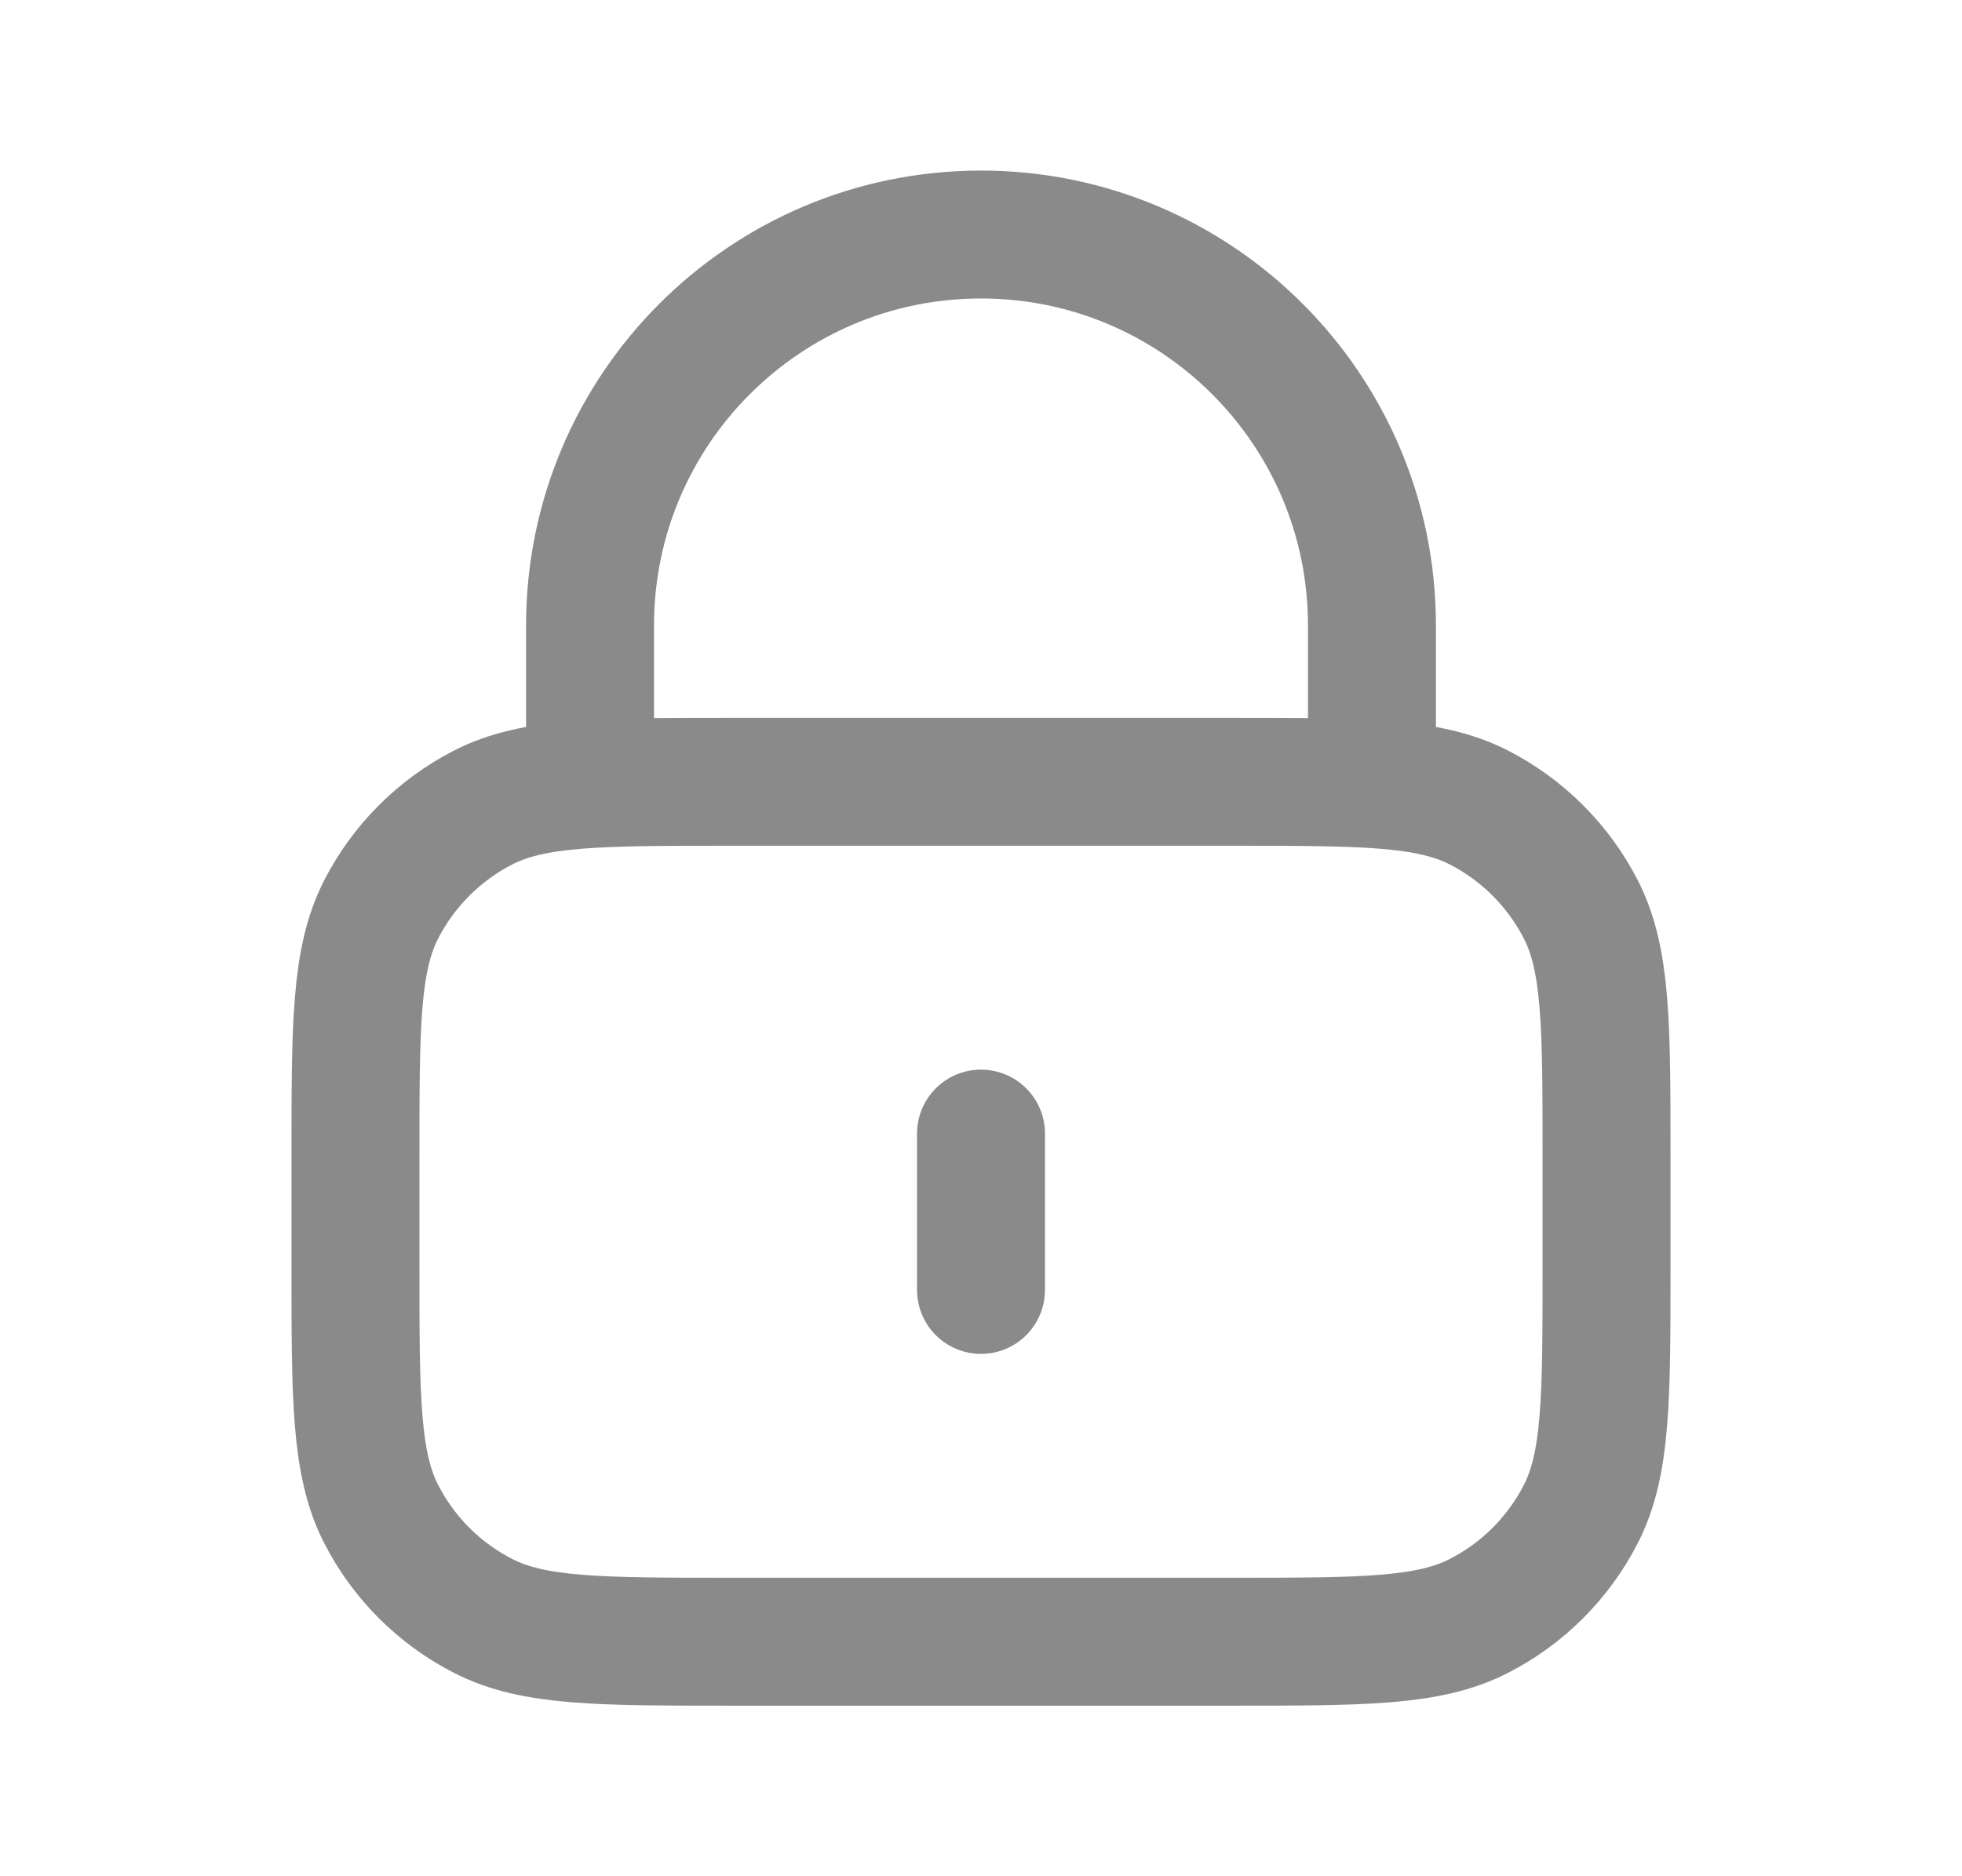 <svg width="23" height="22" viewBox="0 0 23 22" fill="none" xmlns="http://www.w3.org/2000/svg">
<path d="M16.083 9.167V7.333C16.083 4.802 14.031 2.75 11.5 2.75C8.969 2.75 6.917 4.802 6.917 7.333V9.167M11.5 13.292V15.125M8.567 19.25H14.433C15.973 19.25 16.744 19.25 17.332 18.95C17.849 18.687 18.27 18.266 18.534 17.748C18.833 17.16 18.833 16.39 18.833 14.85V13.567C18.833 12.027 18.833 11.256 18.534 10.668C18.27 10.151 17.849 9.73 17.332 9.466C16.744 9.167 15.973 9.167 14.433 9.167H8.567C7.027 9.167 6.256 9.167 5.668 9.466C5.151 9.73 4.73 10.151 4.466 10.668C4.167 11.256 4.167 12.027 4.167 13.567V14.85C4.167 16.39 4.167 17.16 4.466 17.748C4.73 18.266 5.151 18.687 5.668 18.95C6.256 19.25 7.027 19.25 8.567 19.25Z" stroke="#8A8A8A" stroke-width="1.5" stroke-linecap="round" stroke-linejoin="round"/>
</svg>
